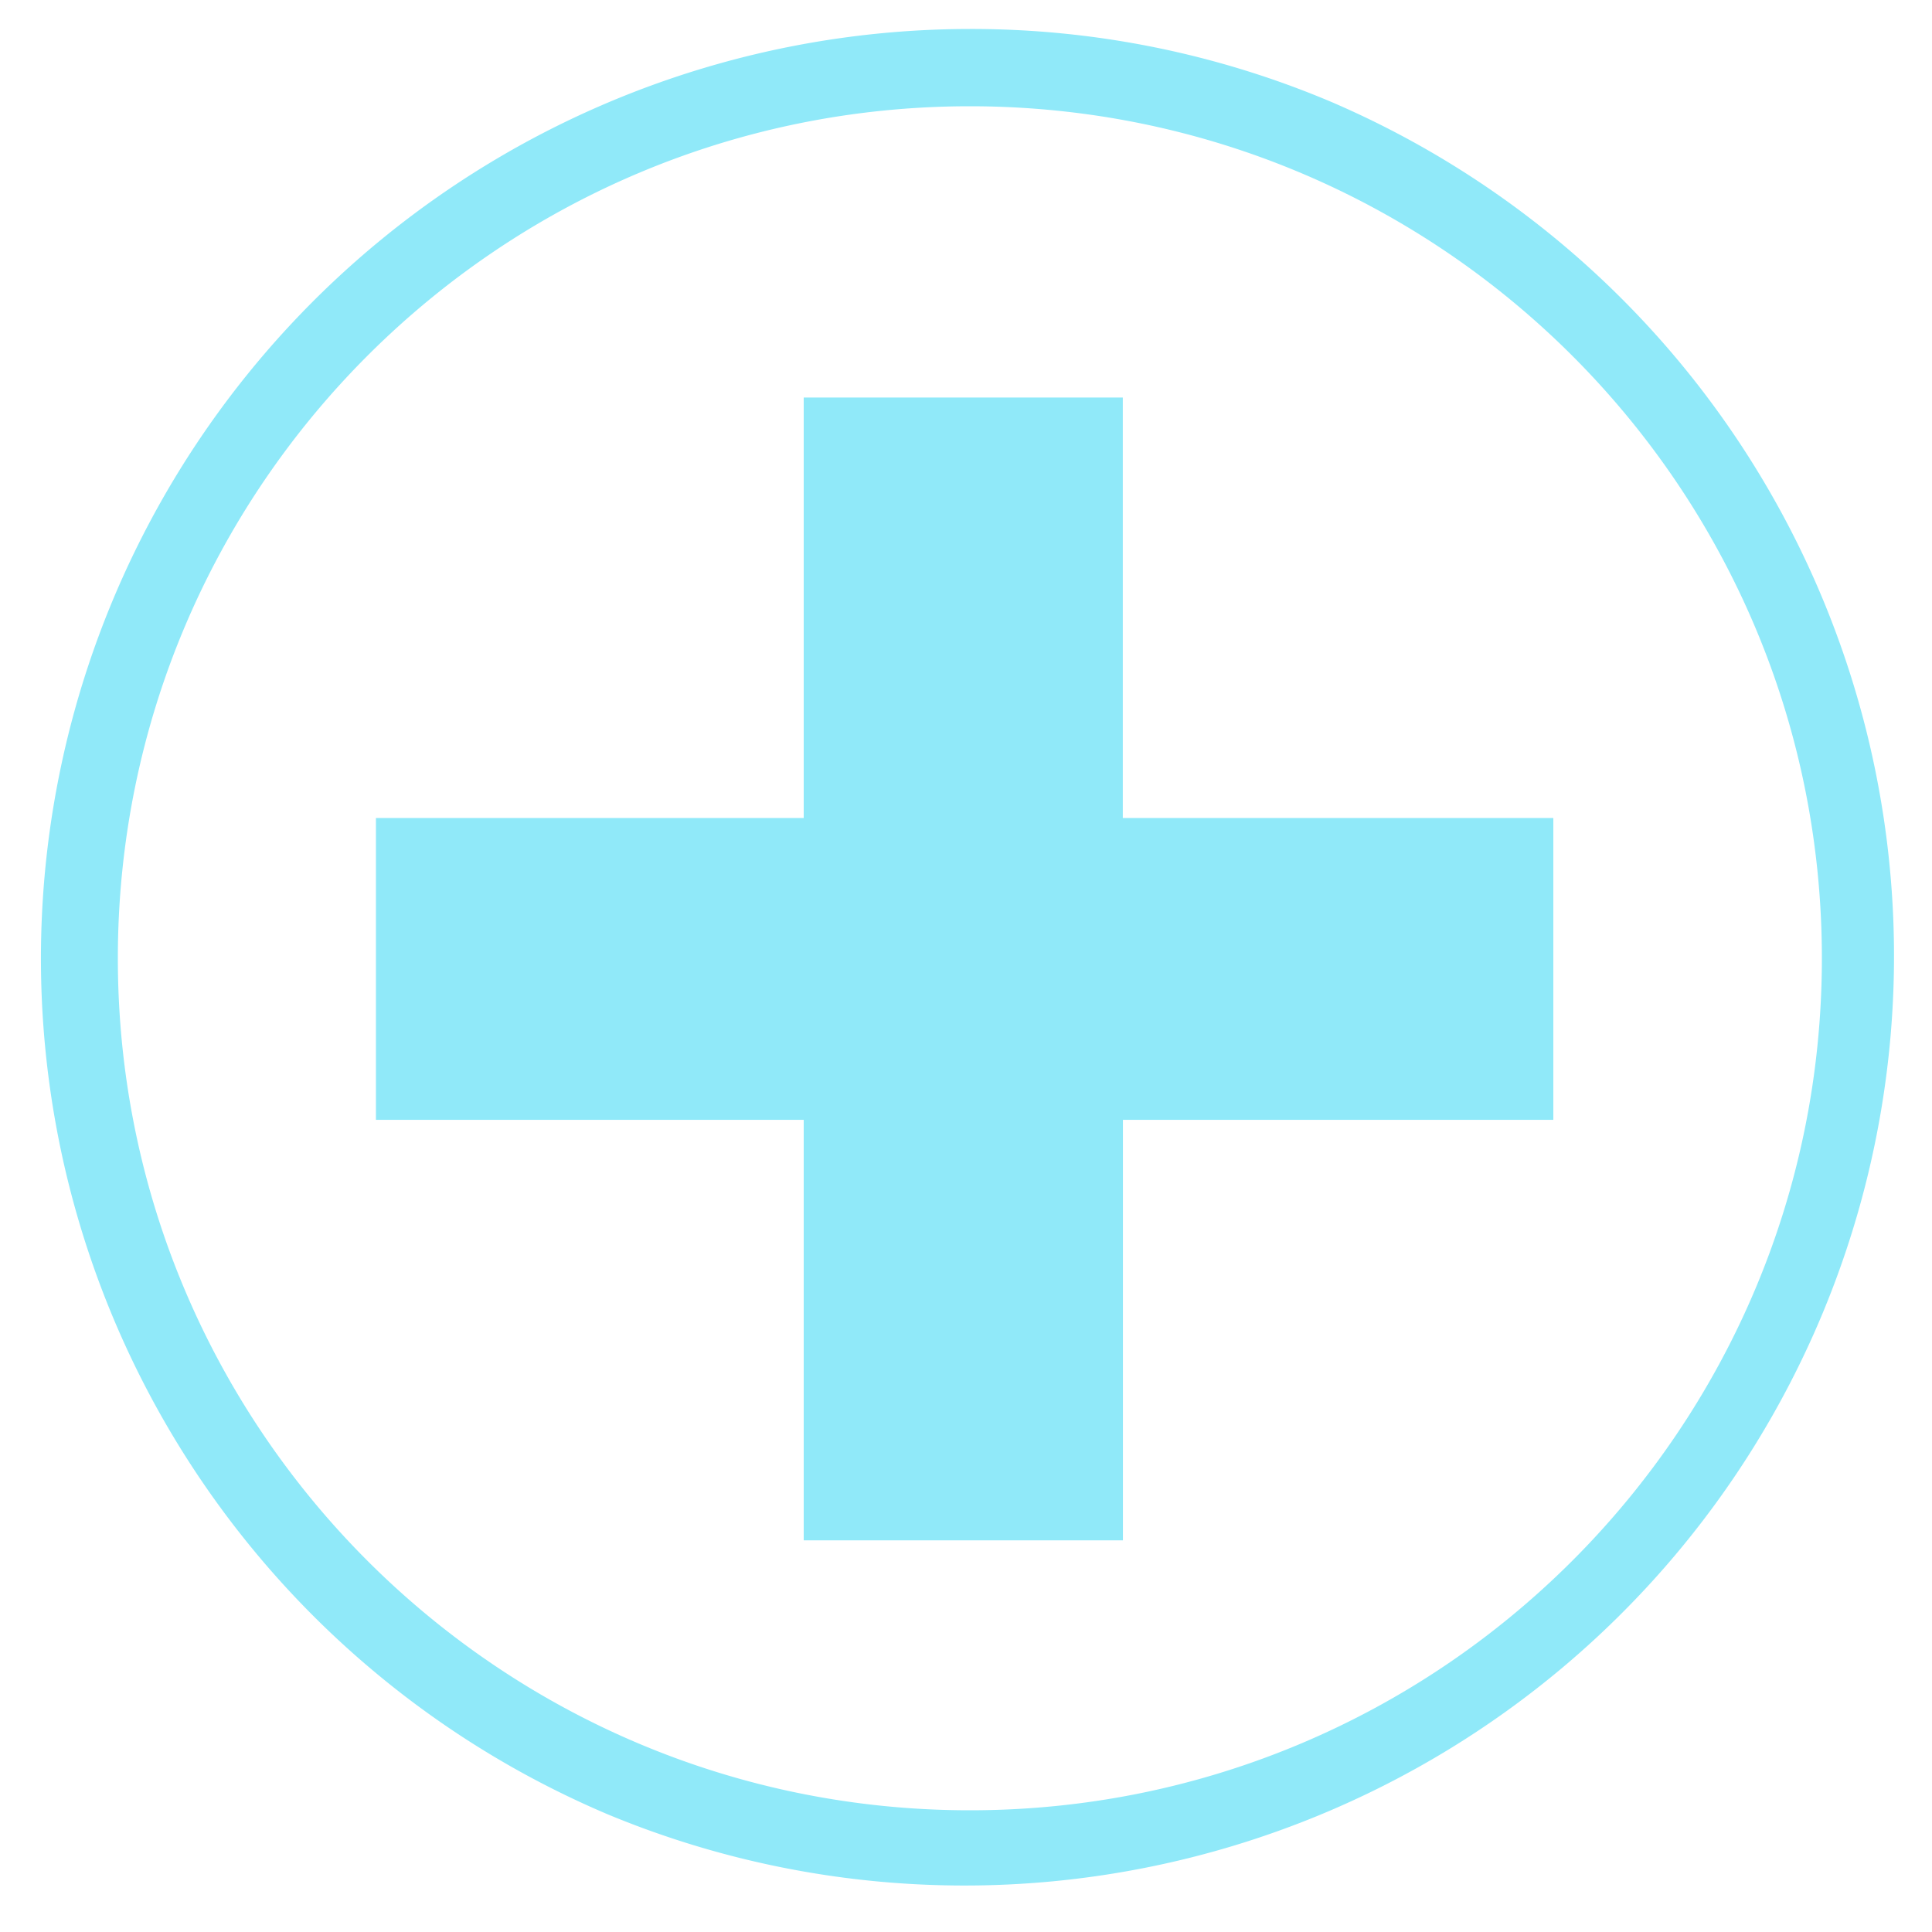 <svg id="Layer_2" data-name="Layer 2" xmlns="http://www.w3.org/2000/svg" viewBox="0 0 500 500"><defs><style>.cls-1{fill:#90e9f9;}</style></defs><path class="cls-1" d="M251,27.5c121.78,0,220.5,98.72,220.5,220.5S372.78,468.5,251,468.5,30.5,369.78,30.5,248,129.22,27.5,251,27.5m0-20a240.56,240.56,0,0,0-93.62,462.09A240.56,240.56,0,0,0,344.62,26.41,238.94,238.94,0,0,0,251,7.5Z"/><path class="cls-1" d="M402,289.81H290.61V398.64H208V289.81H97.29V211.7H208V102.88h82.58V211.7H402Z"/></svg>